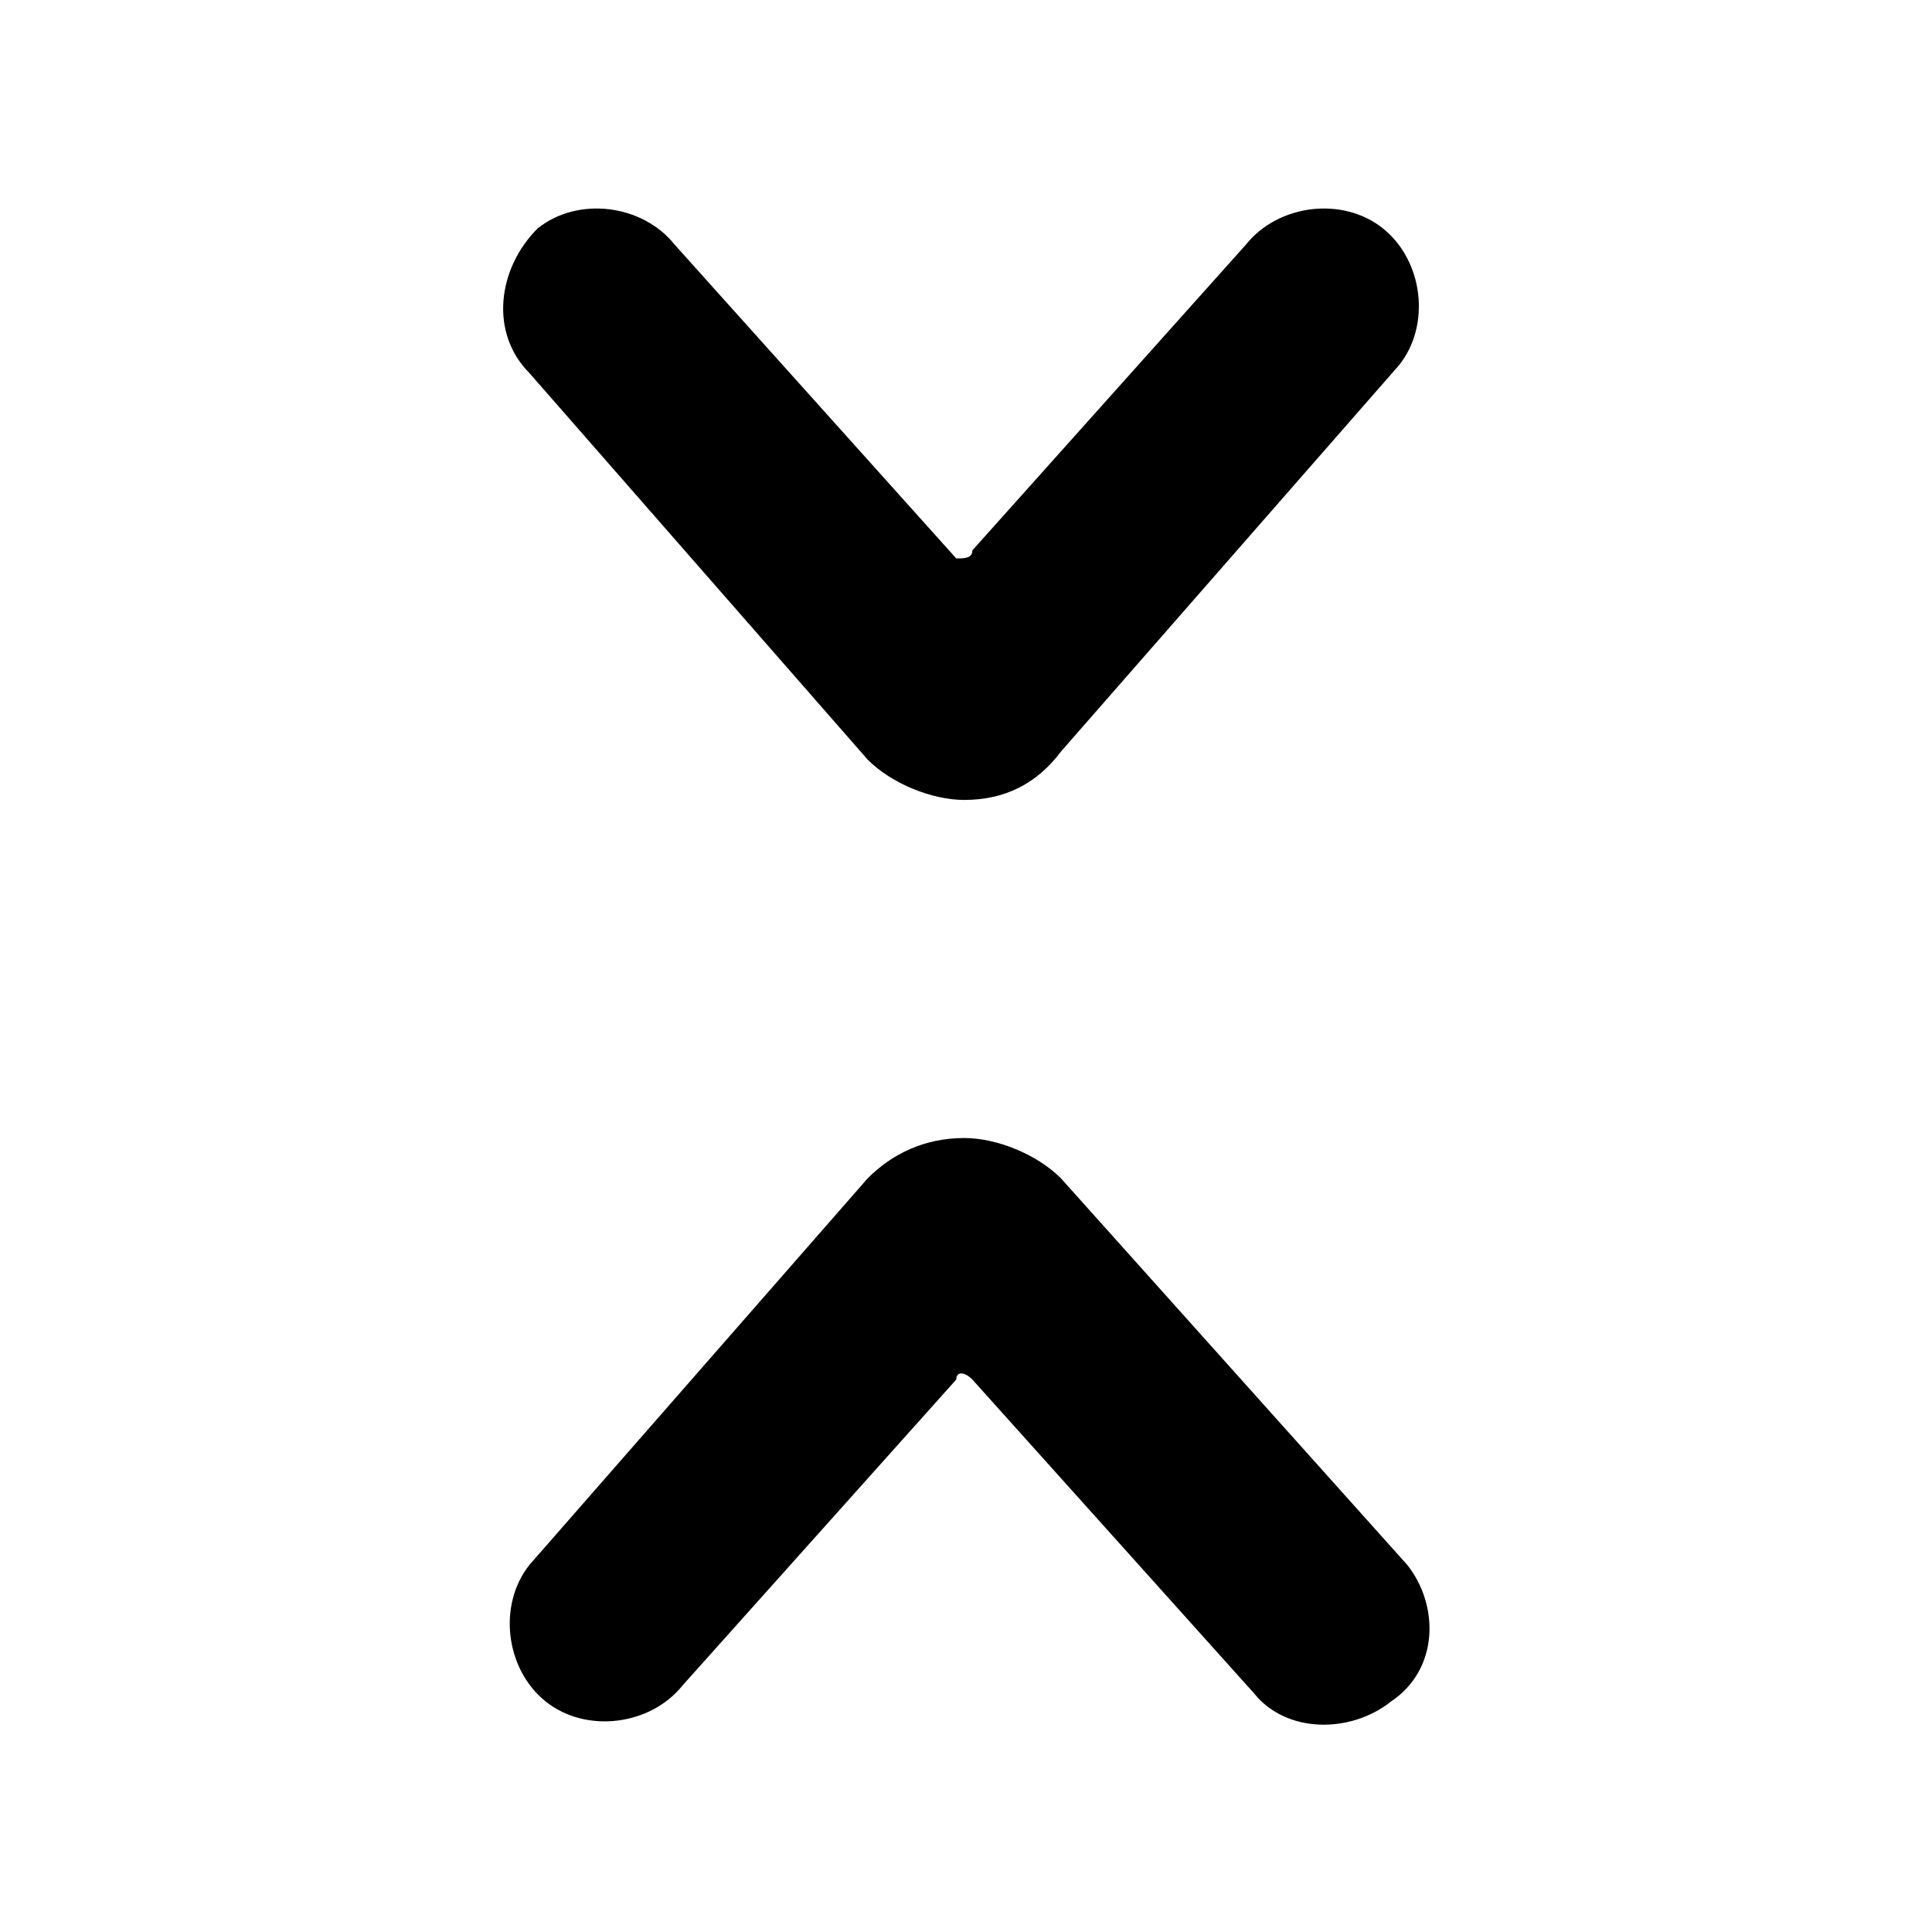 <!--category:navigation-->
<!--character:E124-->
<svg width="24" height="24" viewBox="0 0 24 24" xmlns="http://www.w3.org/2000/svg"><path d="M11.979 9.937c-.4 0-.9-.2-1.2-.5l-4.2-4.8c-.5-.5-.4-1.3.1-1.8.5-.4 1.3-.3 1.7.2l3.5 3.9c.1 0 .2 0 .2-.1l3.4-3.8c.4-.5 1.2-.6 1.7-.2.5.4.6 1.2.2 1.7l-4.2 4.8c-.3.4-.7.6-1.2.6zm0 4.2c.4 0 .9.2 1.2.5l4.3 4.8c.4.5.4 1.3-.2 1.7-.5.399-1.3.399-1.7-.101l-3.5-3.899c-.1-.101-.2-.101-.2 0l-3.4 3.8c-.4.5-1.2.599-1.7.2-.5-.4-.6-1.2-.2-1.7l4.2-4.8c.3-.3.7-.5 1.2-.5z"/></svg>